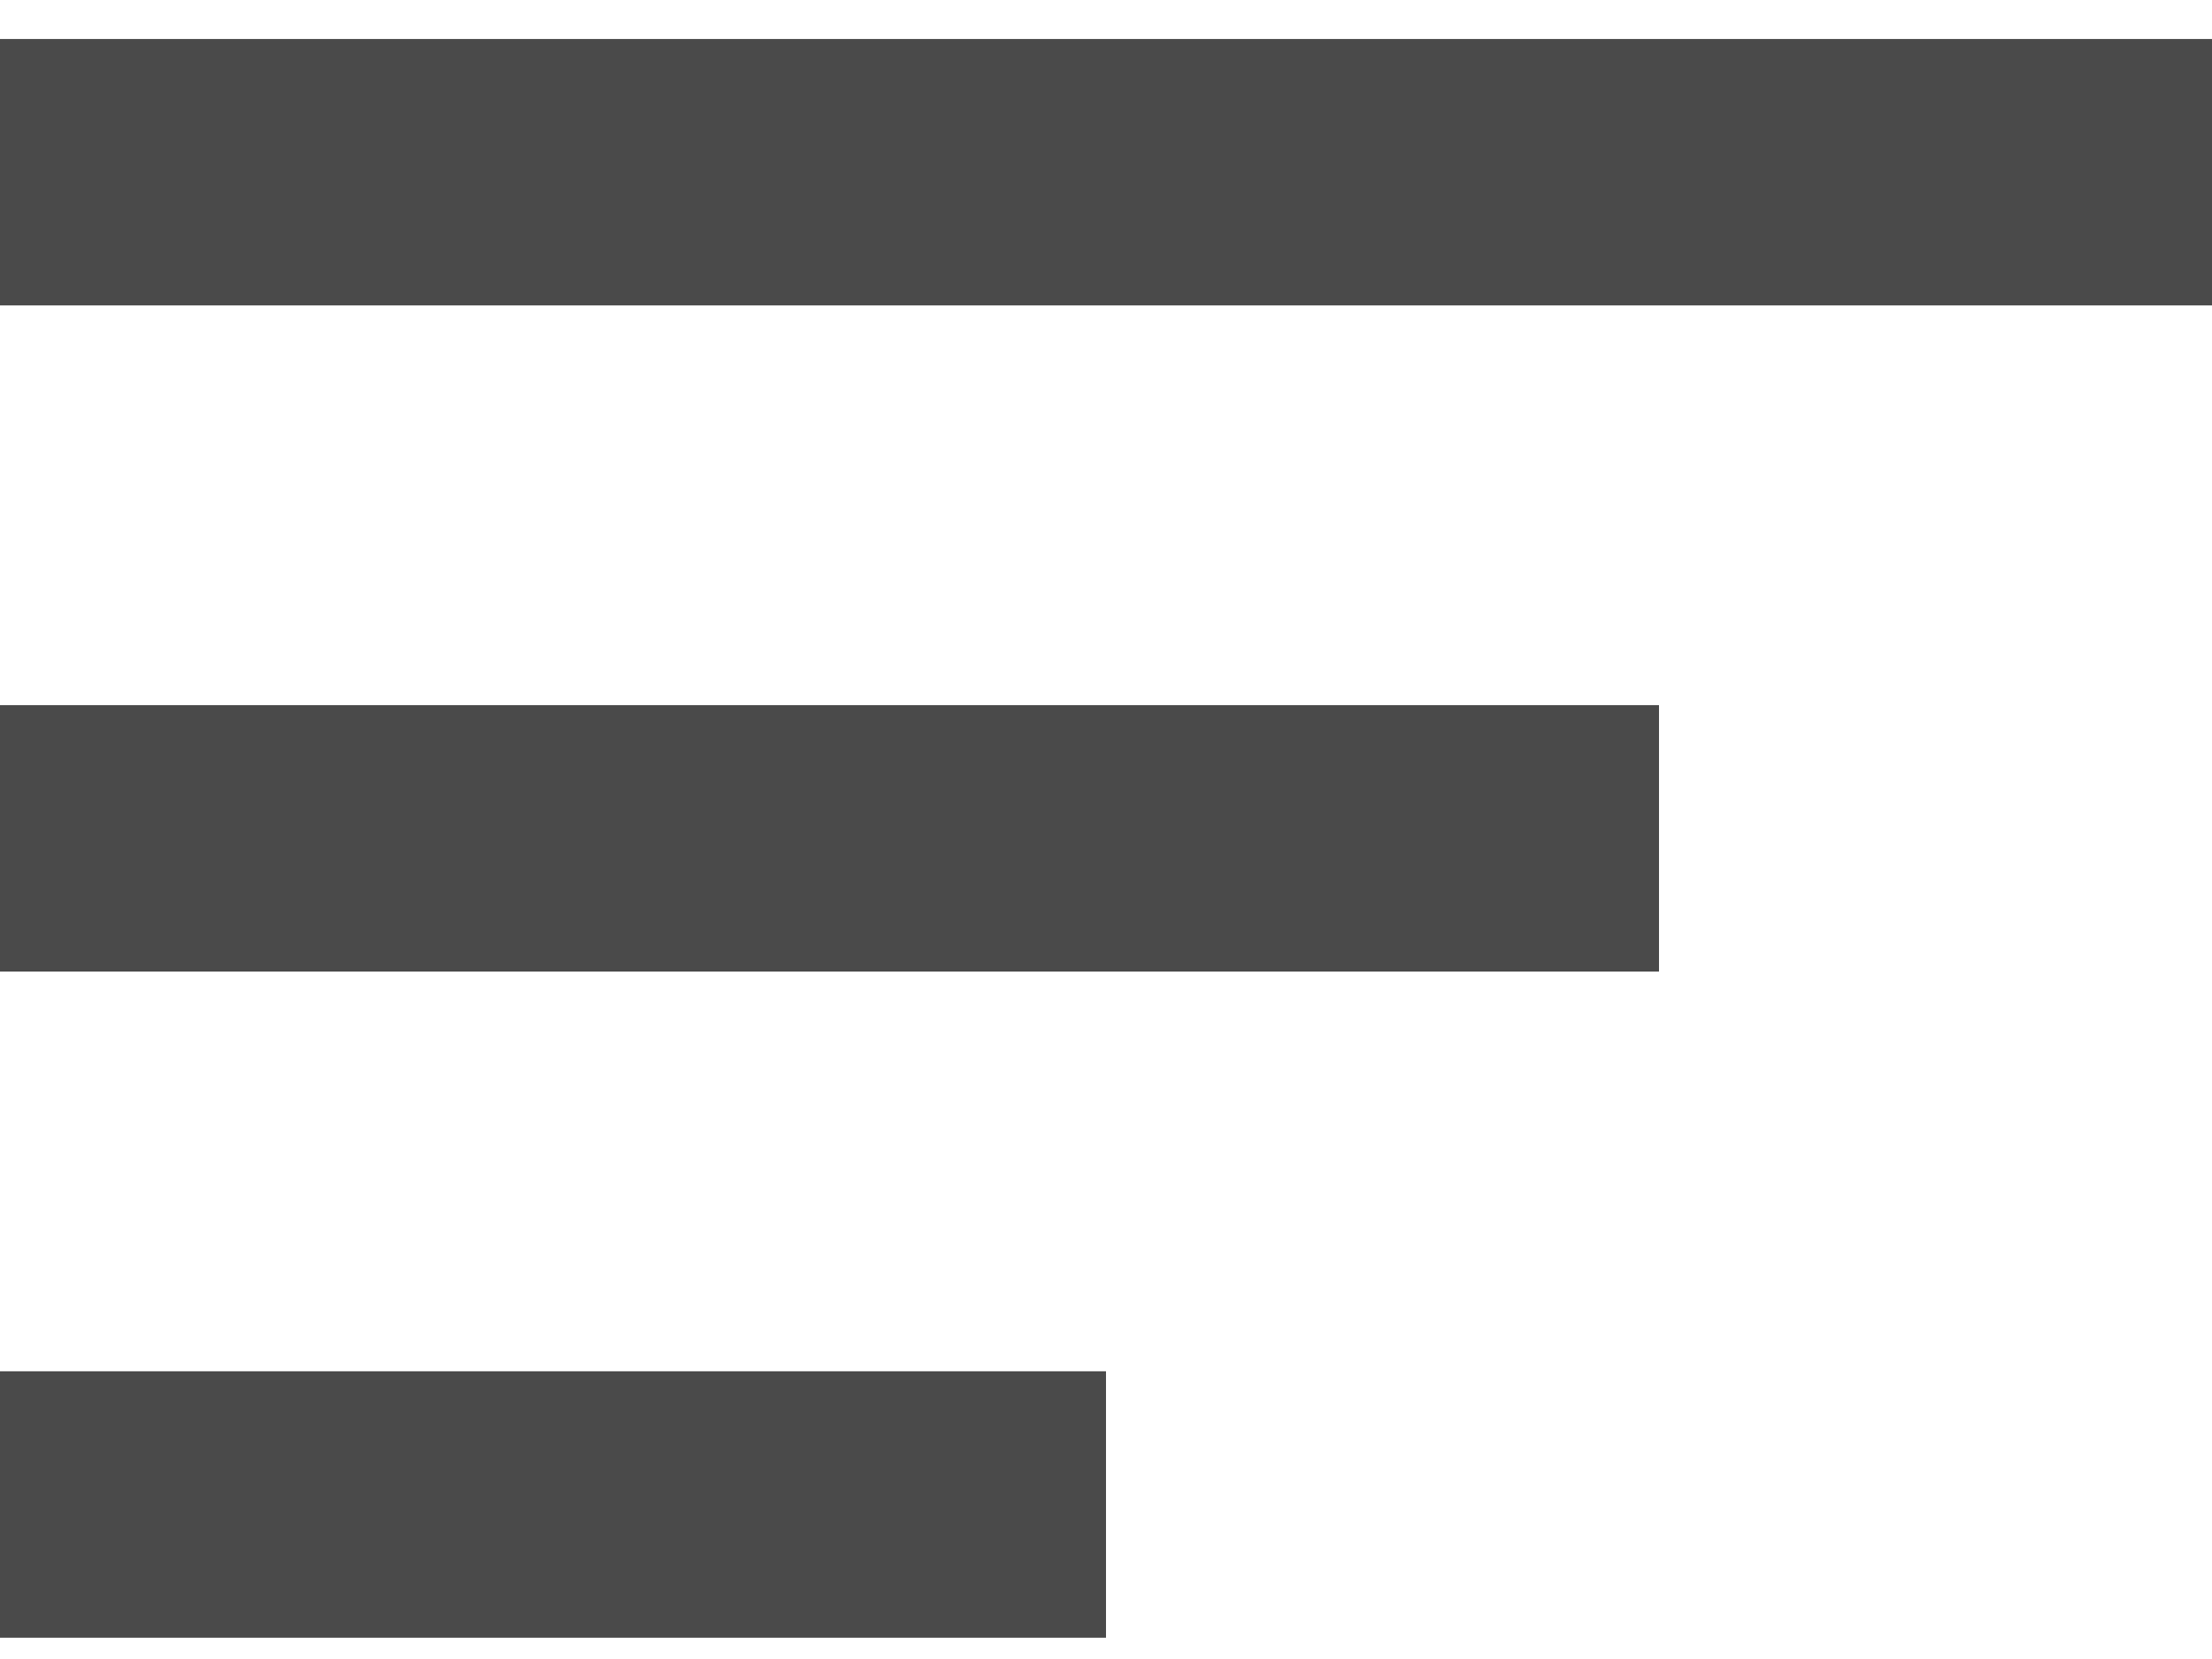 <?xml version="1.0" encoding="UTF-8"?>
<svg width="40px" height="30px" viewBox="0 0 40 30" version="1.1" xmlns="http://www.w3.org/2000/svg" xmlns:xlink="http://www.w3.org/1999/xlink">
    <!-- Generator: Sketch 41.2 (35397) - http://www.bohemiancoding.com/sketch -->
    <title>menu--control-open</title>
    <desc>Created with Sketch.</desc>
    <defs></defs>
    <g id="Page-1" stroke="none" stroke-width="1" fill="none" fill-rule="evenodd">
        <g id="Article" transform="translate(-354, -27)" fill="#4A4A4A">
            <g id="&lt;nav&gt;" transform="translate(354, 27)">
                <g id="menu--control-open" transform="translate(0, 0.705)">
                    <rect id="bottom" x="0" y="24.092" width="20" height="4.818"></rect>
                    <rect id="middle" x="0" y="12.046" width="30" height="4.818"></rect>
                    <rect id="top" x="0" y="-3.55271368e-15" width="40" height="4.818"></rect>
                </g>
            </g>
        </g>
    </g>
</svg>